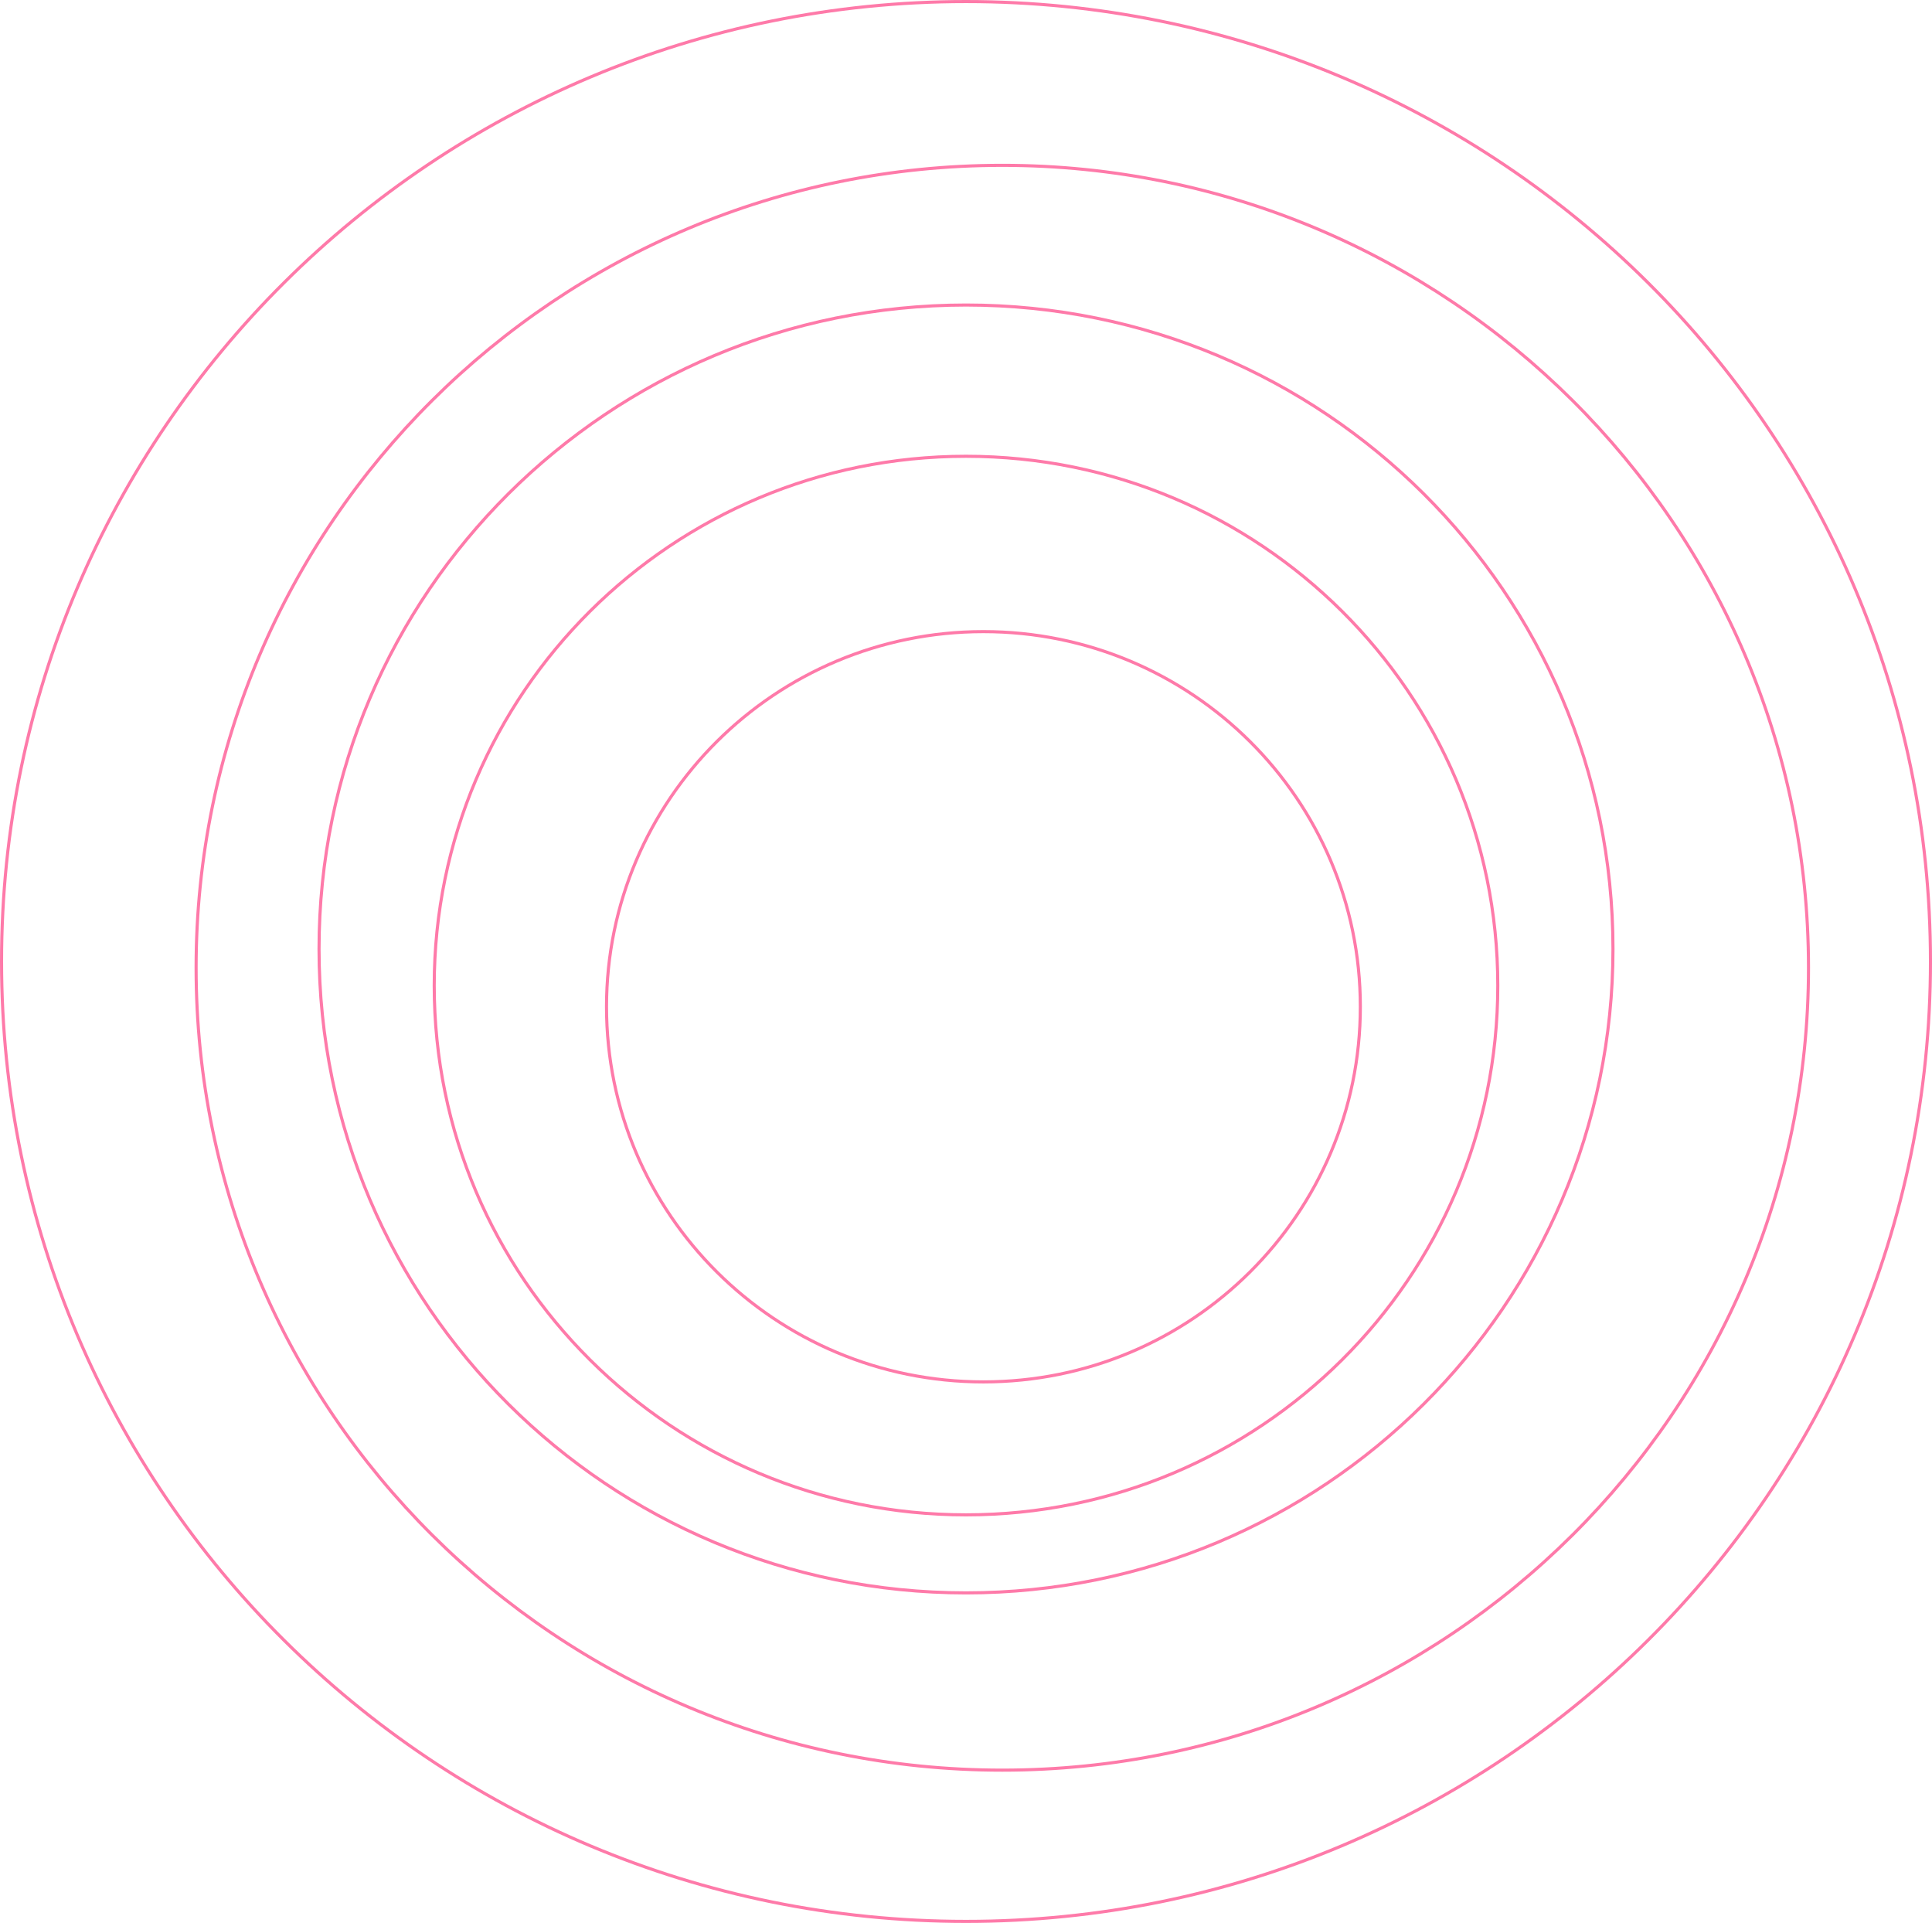 <svg viewBox="0 0 1244 1238" fill="none" xmlns="http://www.w3.org/2000/svg">
<path d="M875.913 648.151C875.913 781.531 767.261 889.665 633.222 889.665C499.183 889.665 390.531 781.531 390.531 648.151C390.531 514.771 499.183 406.637 633.222 406.637C767.261 406.637 875.913 514.771 875.913 648.151Z" stroke="#fe7aa9" stroke-width="2"/>
<path d="M964.414 634.506C964.414 822.694 811.116 975.259 622.003 975.259C432.891 975.259 279.593 822.694 279.593 634.506C279.593 446.318 432.891 293.754 622.003 293.754C811.116 293.754 964.414 446.318 964.414 634.506Z" stroke="#fe7aa9" stroke-width="2"/>
<path d="M1038.58 610.937C1038.58 839.888 852.077 1025.5 622.003 1025.5C391.929 1025.5 205.426 839.888 205.426 610.937C205.426 381.986 391.929 196.376 622.003 196.376C852.077 196.376 1038.58 381.986 1038.58 610.937Z" stroke="#fe7aa9" stroke-width="2"/>
<path d="M1164.48 623.032C1164.48 908.332 932.072 1139.62 645.375 1139.62C358.679 1139.62 126.273 908.332 126.273 623.032C126.273 337.731 358.679 106.441 645.375 106.441C932.072 106.441 1164.48 337.731 1164.48 623.032Z" stroke="#fe7aa9" stroke-width="2"/>
<path d="M1243.01 619C1243.01 960.307 964.979 1237 622.003 1237C279.028 1237 1 960.307 1 619C1 277.693 279.028 1 622.003 1C964.979 1 1243.01 277.693 1243.01 619Z" stroke="#fe7aa9" stroke-width="2"/>
</svg>
